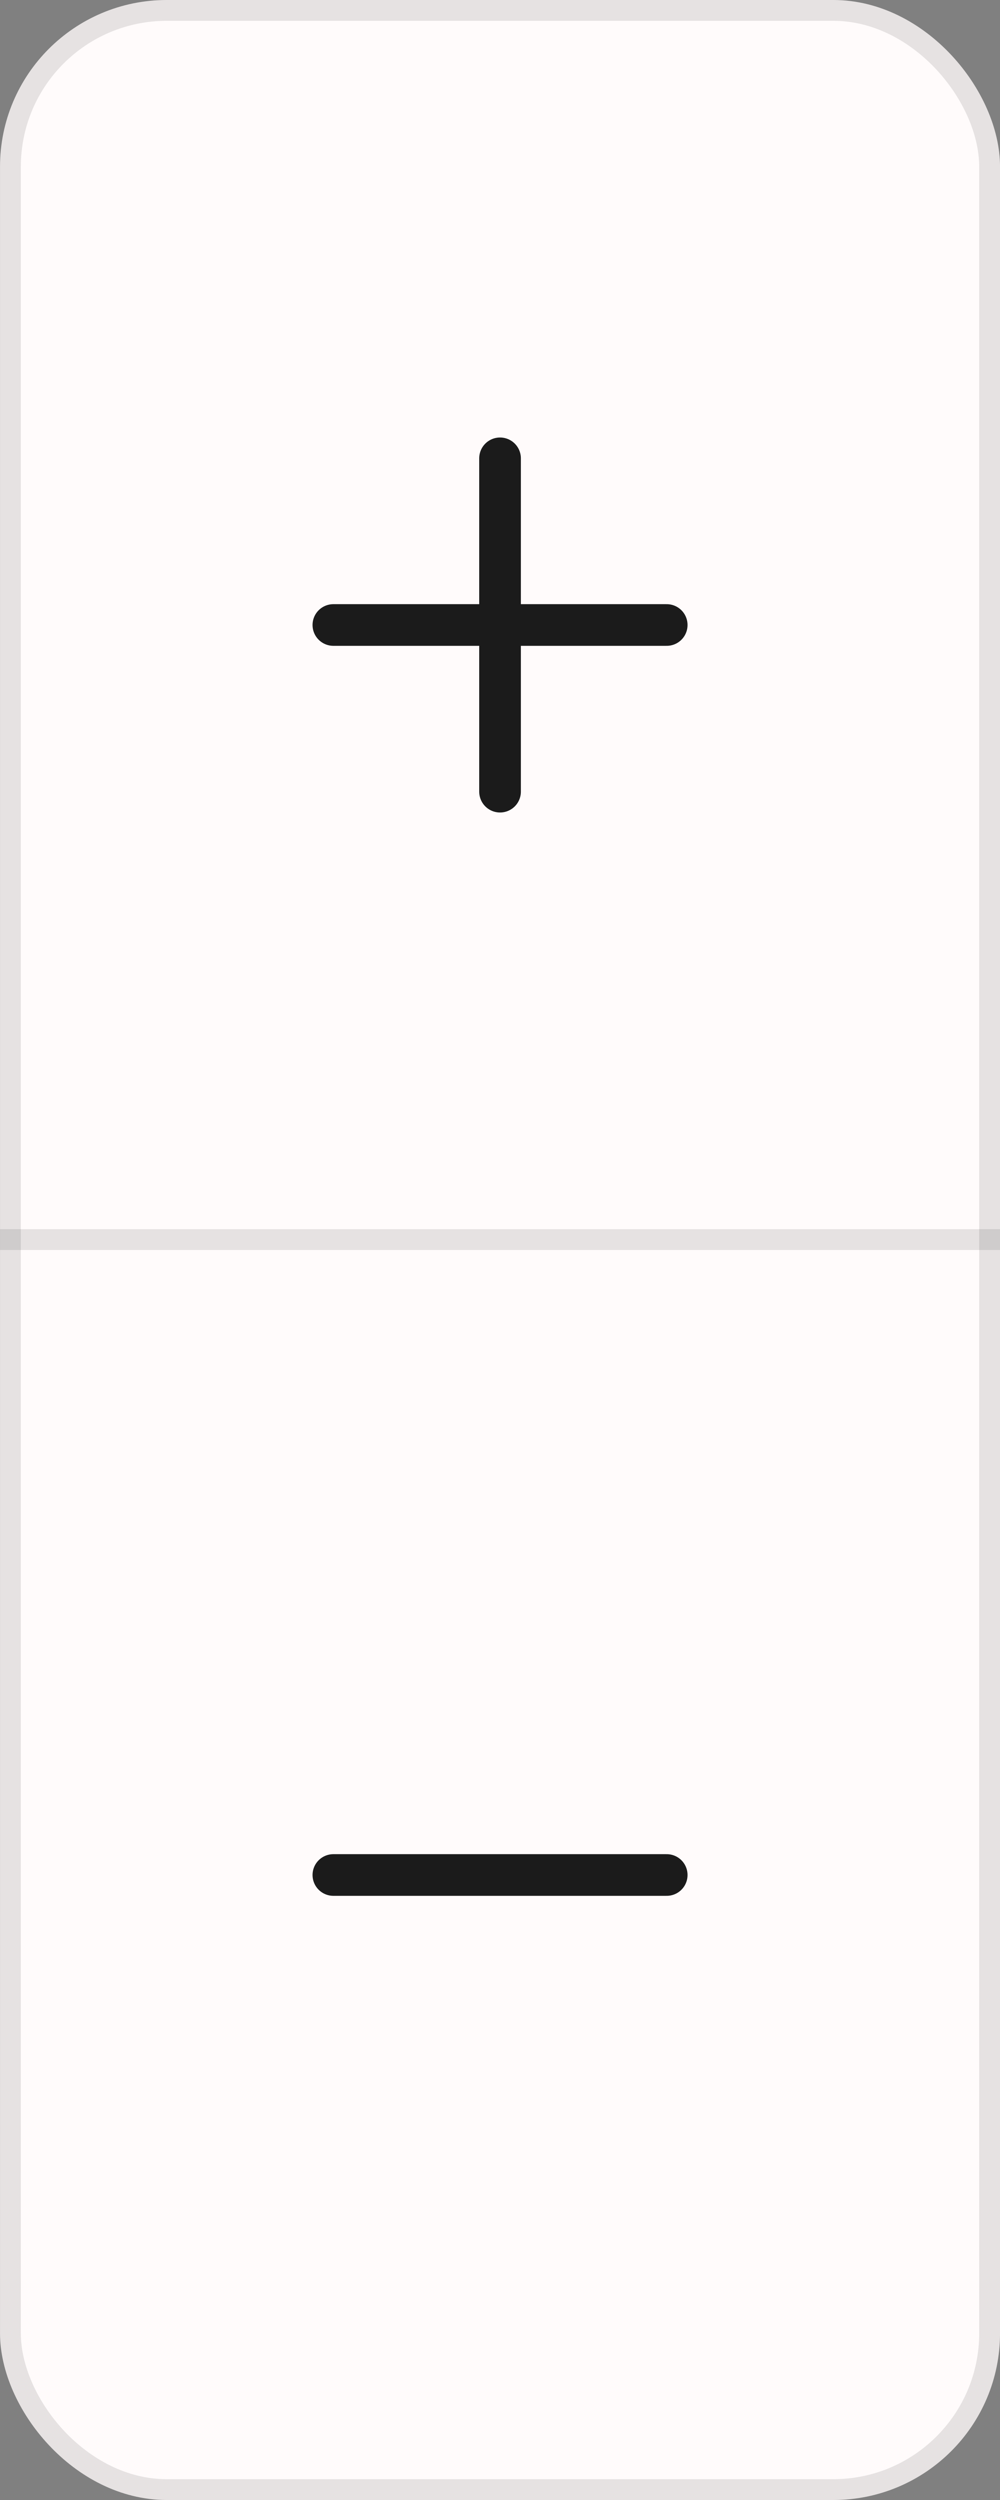 <svg width="48" height="120" viewBox="0 0 48 120" fill="none" xmlns="http://www.w3.org/2000/svg">
<rect x="0" y="0" width="48" height="120" fill="#808080" stroke="none"/>
<rect x="0.501" y="0.5" width="47" height="119" rx="7.5" fill="#FFFBFB" stroke="#E6E2E2"/>
<line x1="0.001" y1="59.5" x2="48.002" y2="59.5" stroke="black" stroke-opacity="0.1"/>
<path d="M24.002 38V30M24.002 30V22M24.002 30H32.002M24.002 30H16.002" stroke="#1B1B1B" stroke-width="2" stroke-linecap="round"/>
<path d="M32.002 90H16.002" stroke="#1B1B1B" stroke-width="2" stroke-linecap="round"/>
</svg>
